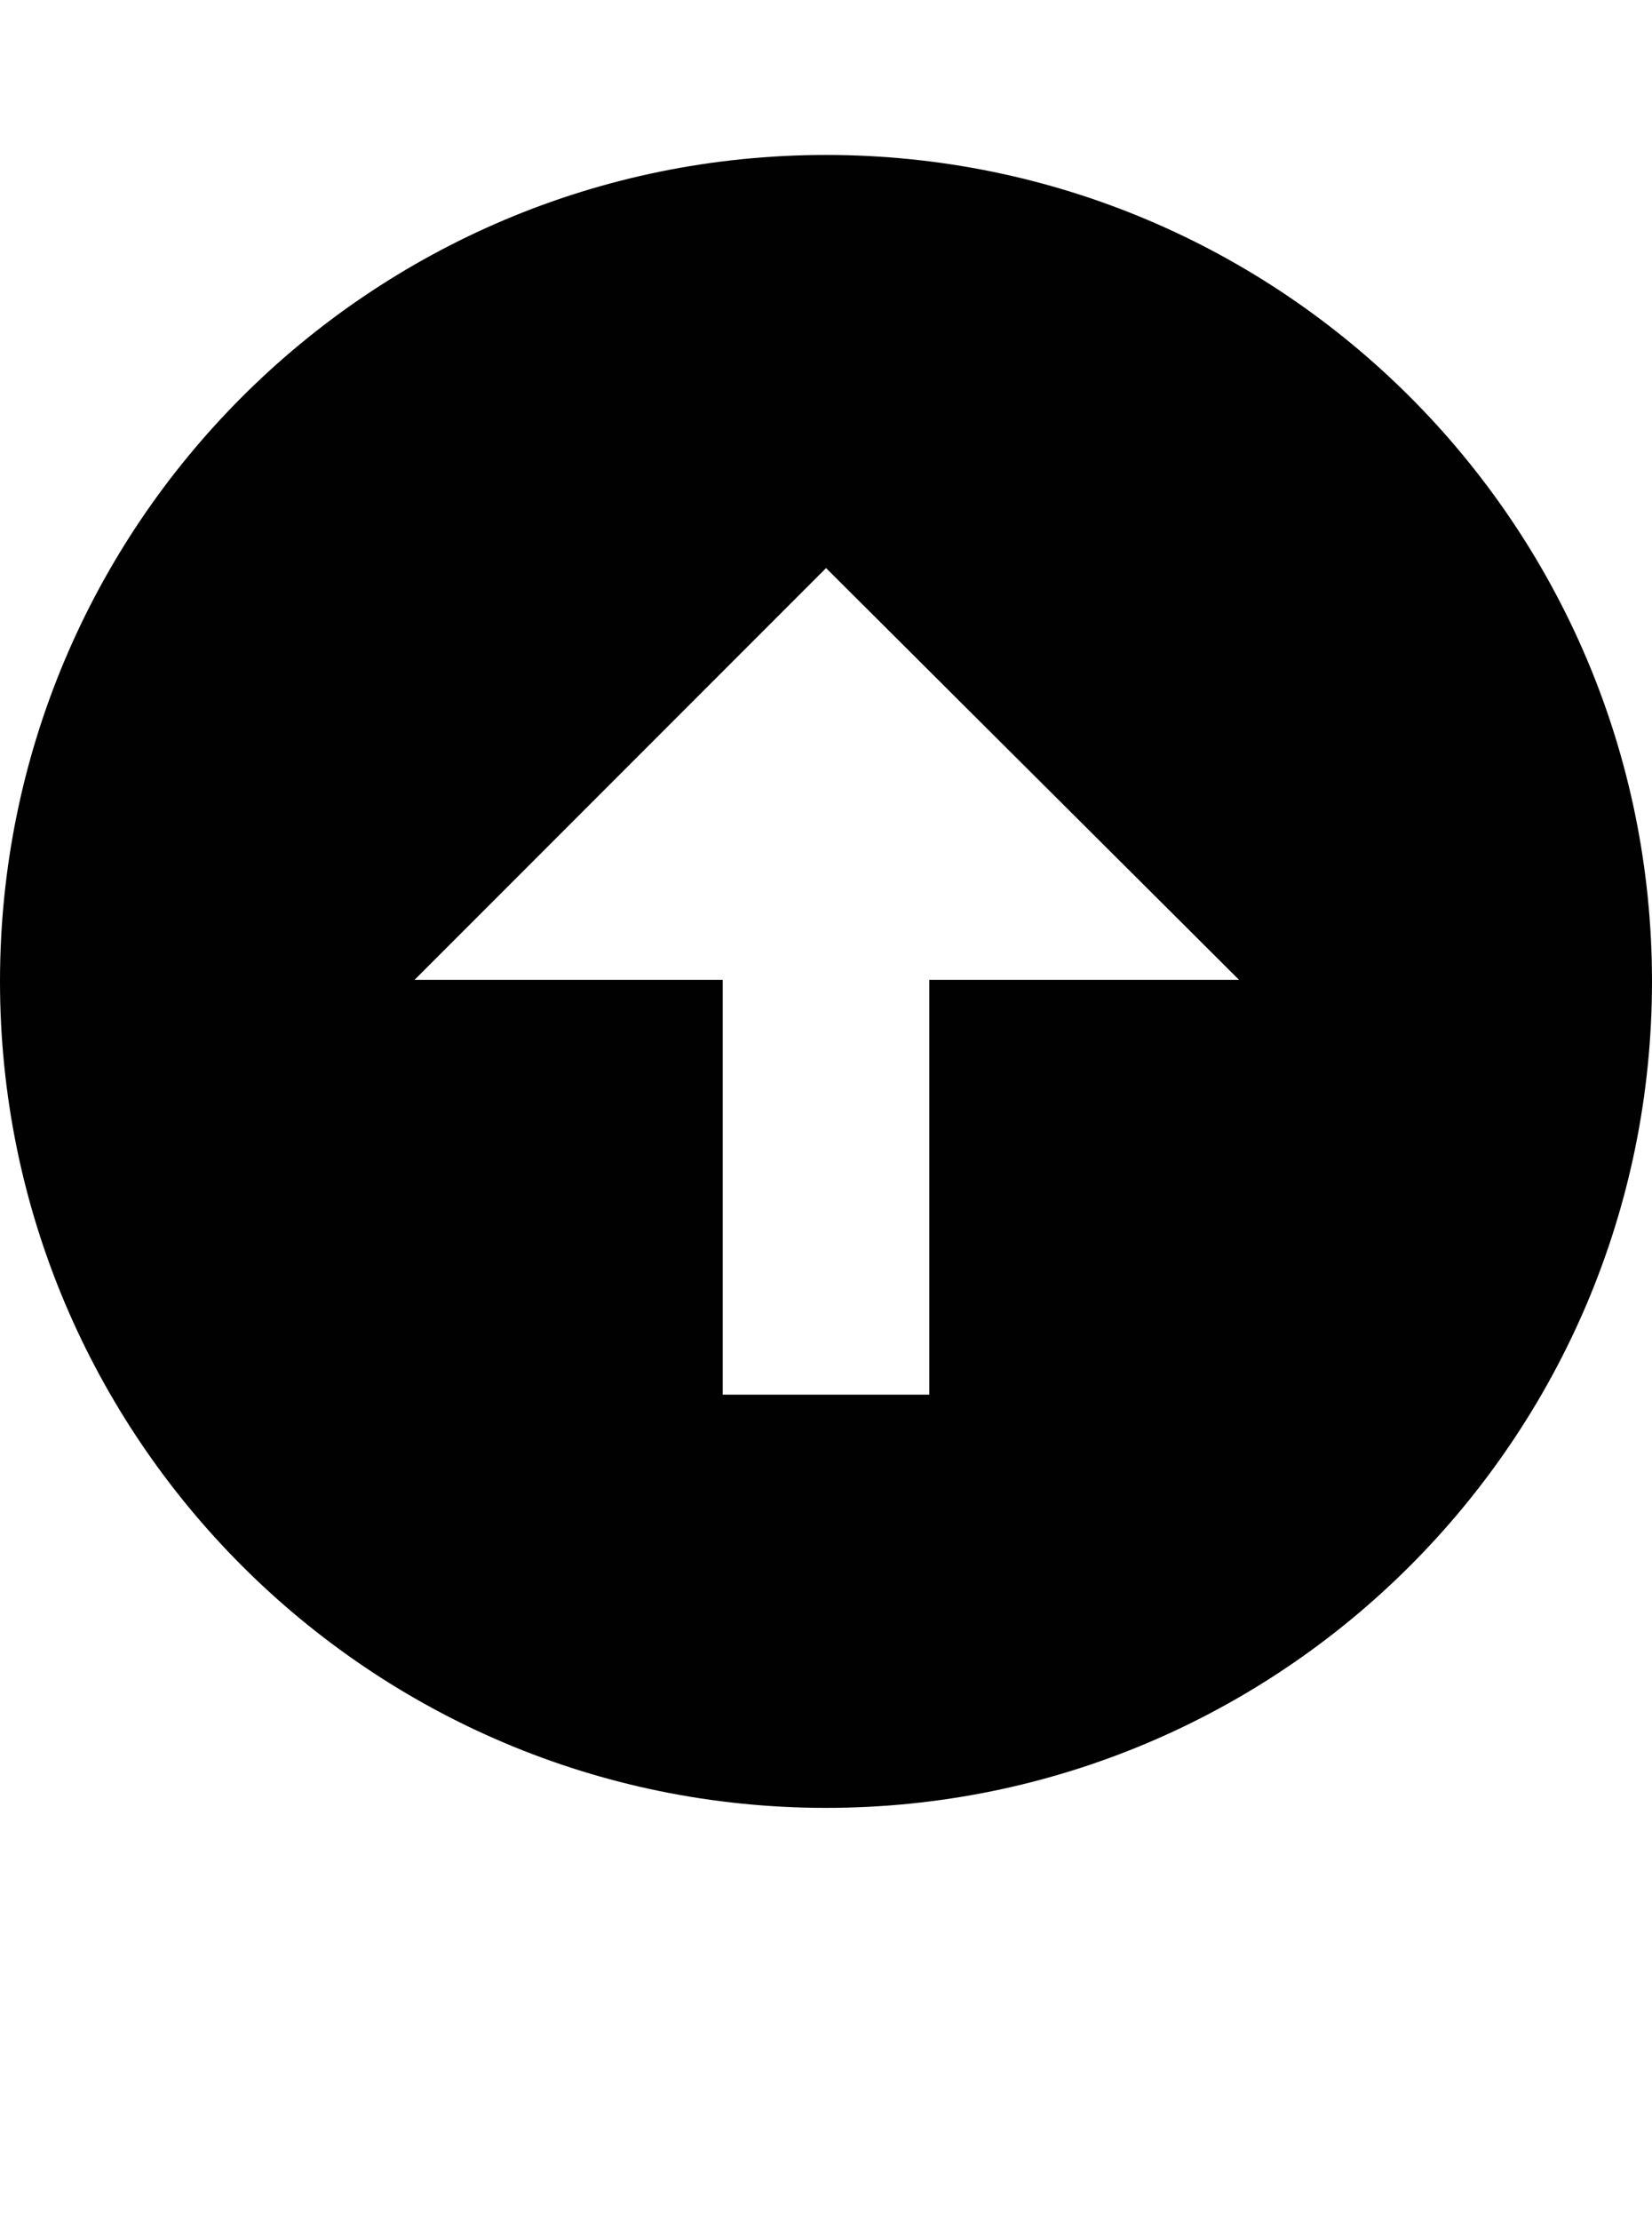 <?xml version="1.0" encoding="iso-8859-1"?>
<!-- Generator: Adobe Illustrator 16.0.0, SVG Export Plug-In . SVG Version: 6.00 Build 0)  -->
<!DOCTYPE svg PUBLIC "-//W3C//DTD SVG 1.1//EN" "http://www.w3.org/Graphics/SVG/1.1/DTD/svg11.dtd">
<svg version="1.1" id="Layer_1" xmlns="http://www.w3.org/2000/svg" xmlns:xlink="http://www.w3.org/1999/xlink" x="0px" y="0px"
	 width="32.002px" height="43px" viewBox="0 0 32.002 43" style="enable-background:new 0 0 32.002 43;" xml:space="preserve">
<path style="fill:#010101;" d="M0,19c0,8.836,7.164,16,16.002,16c8.836,0,16-7.164,16-16c0-8.838-7.164-16-16-16
	C7.164,3,0,10.162,0,19z M24.002,18.969h-6V27H14v-8.031H8.031l7.971-7.971L24.002,18.969z"/>
</svg>
